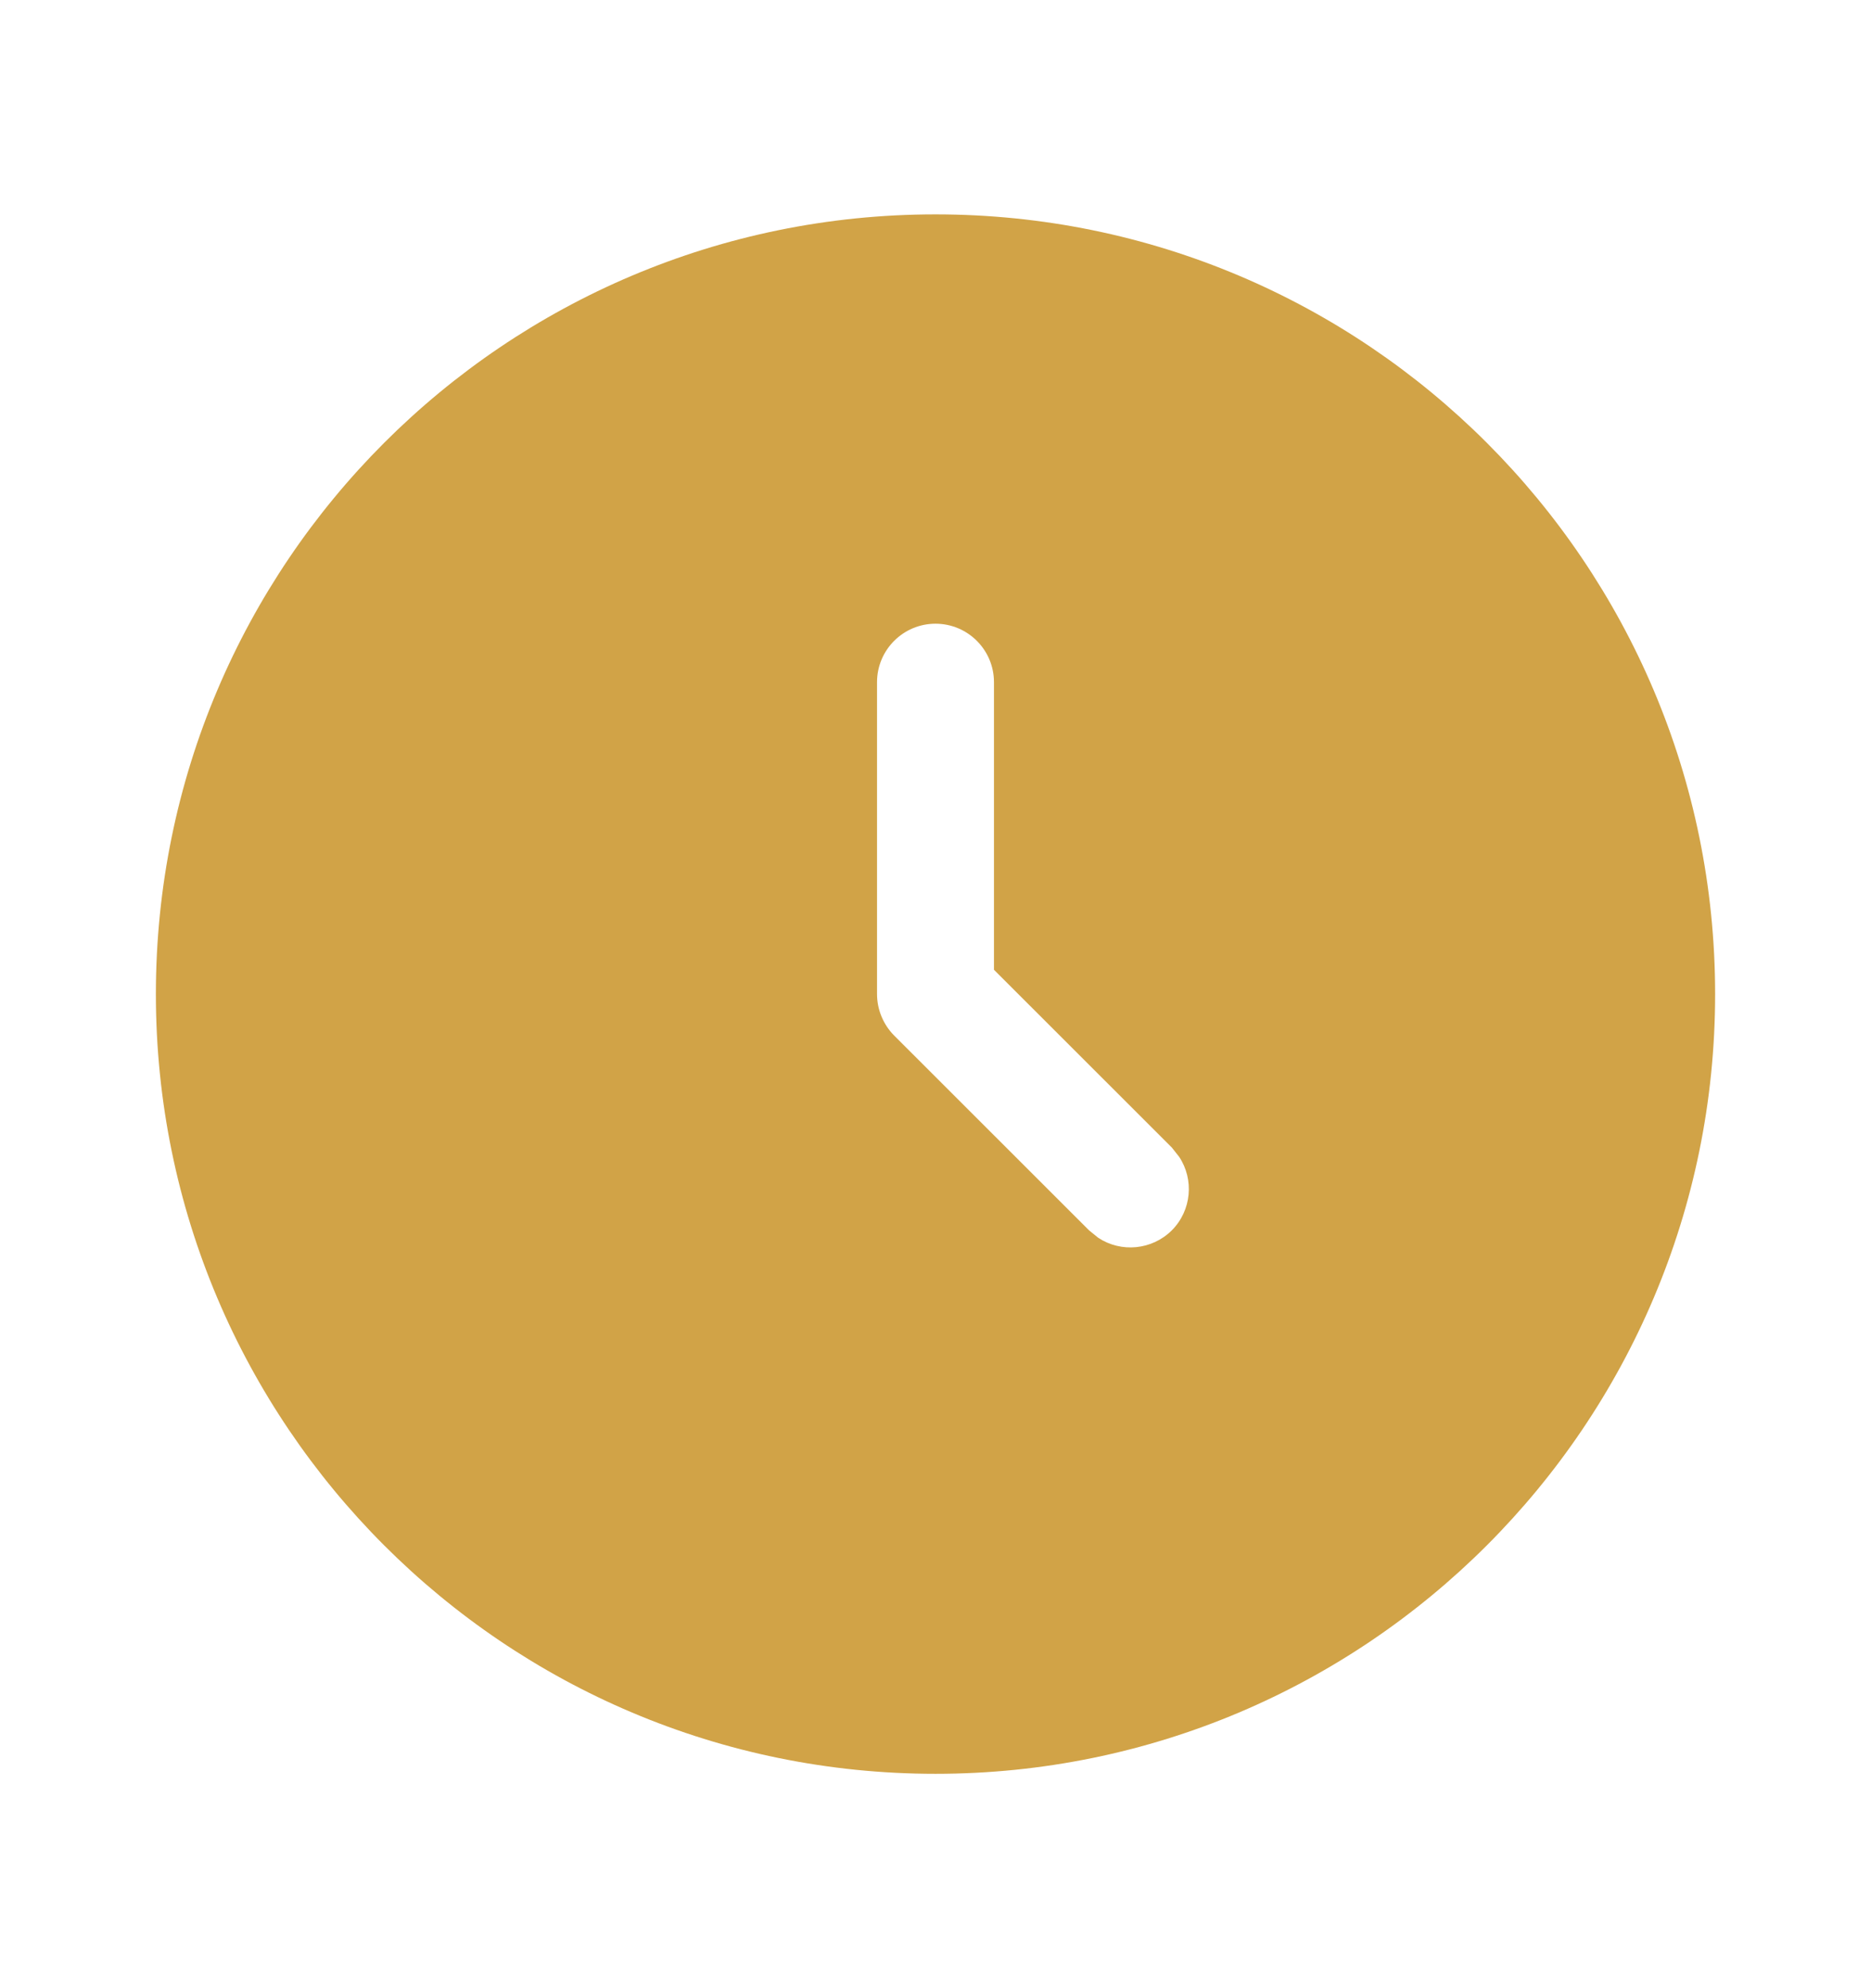 <svg width="16" height="17" viewBox="0 0 16 17" fill="none" xmlns="http://www.w3.org/2000/svg">
<path d="M8 1.833C11.682 1.833 14.667 4.818 14.667 8.5C14.667 12.182 11.682 15.167 8 15.167C4.318 15.167 1.333 12.182 1.333 8.5C1.333 4.818 4.318 1.833 8 1.833ZM8 5.333C7.724 5.333 7.5 5.557 7.5 5.833V8.5C7.5 8.632 7.553 8.76 7.646 8.854L9.313 10.52L9.392 10.584C9.586 10.712 9.85 10.69 10.021 10.52C10.191 10.349 10.212 10.085 10.084 9.892L10.021 9.812L8.5 8.292V5.833C8.5 5.557 8.276 5.333 8 5.333Z" fill="#D1A347"/>
</svg>
